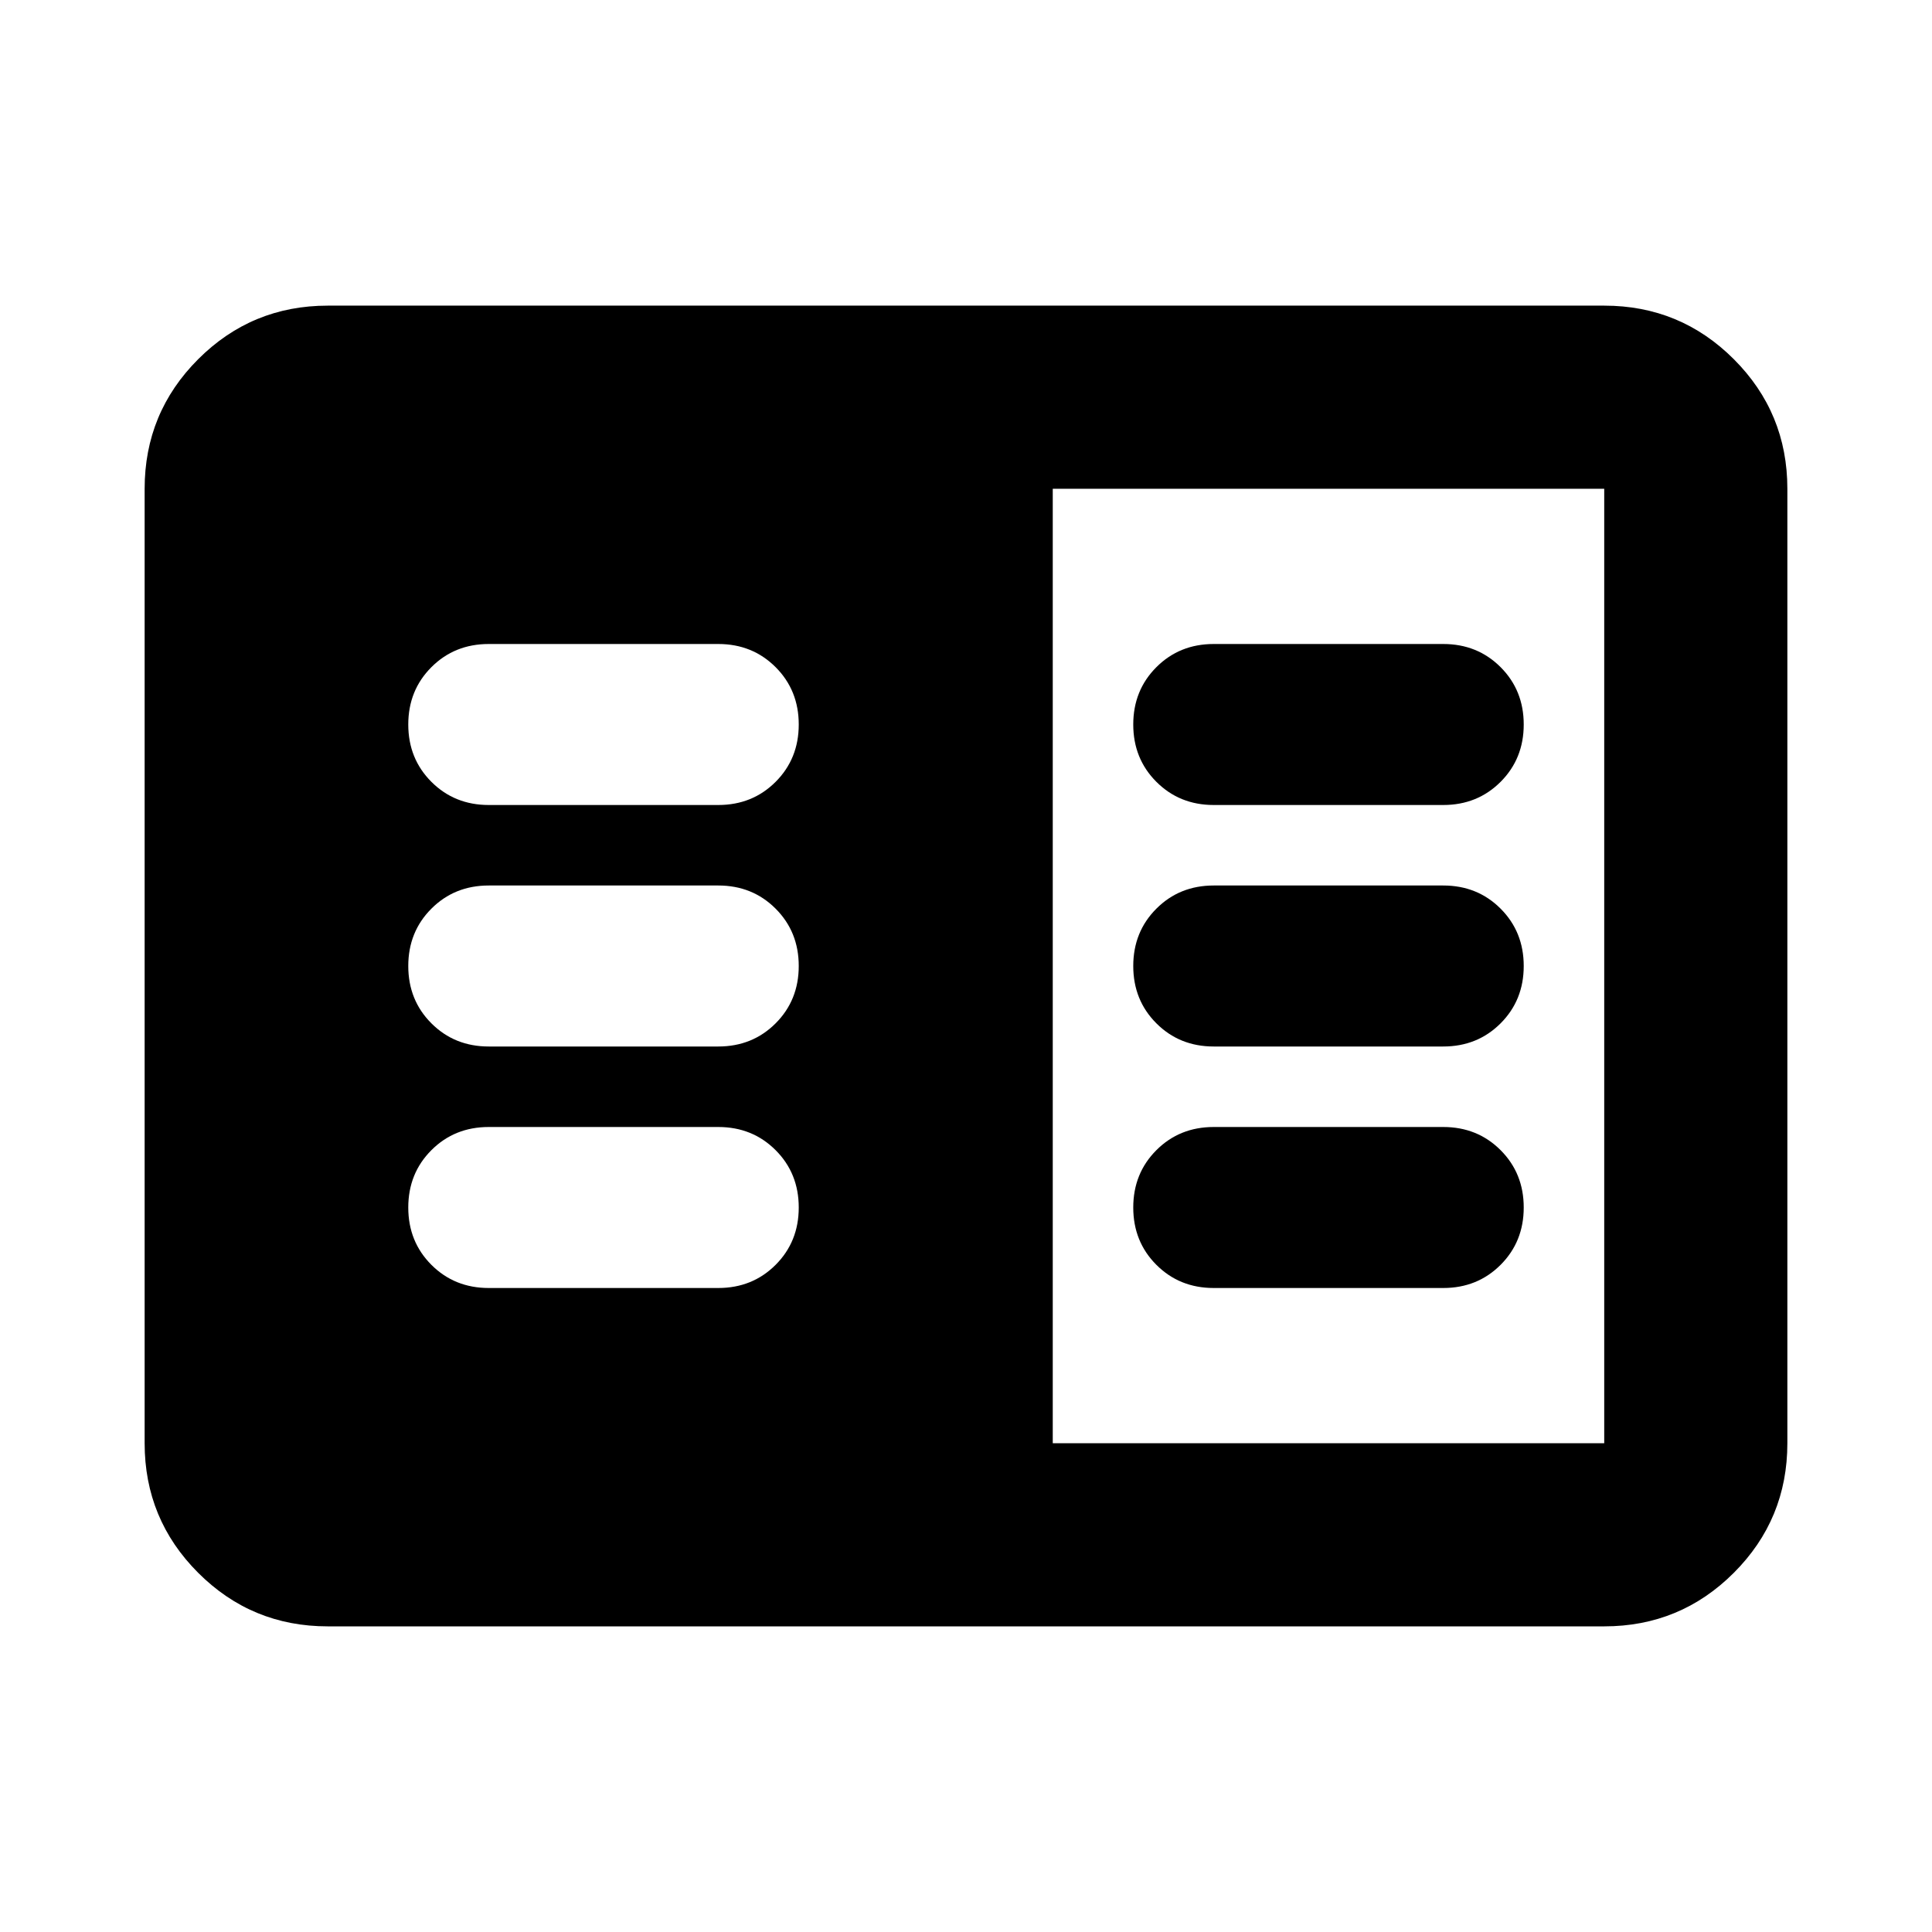 <svg xmlns="http://www.w3.org/2000/svg" height="24" viewBox="0 -960 960 960" width="24"><path d="M162.87-151.869q-37.783 0-64.392-26.609Q71.87-205.087 71.87-242.87v-474.26q0-37.783 26.61-64.392 26.608-26.609 64.391-26.609h634.26q37.783 0 64.392 26.609 26.609 26.609 26.609 64.392v474.26q0 37.783-26.609 64.392-26.609 26.609-64.392 26.609H162.87Zm360.239-91.001H797.13v-474.26H523.109v474.26ZM242.87-320h114.021q17 0 28.5-11.5t11.5-28.5q0-17-11.5-28.5t-28.5-11.5H242.87q-17 0-28.5 11.5t-11.5 28.5q0 17 11.5 28.5t28.5 11.5Zm0-120h114.021q17 0 28.5-11.5t11.5-28.5q0-17-11.5-28.5t-28.5-11.5H242.87q-17 0-28.5 11.5t-11.5 28.5q0 17 11.5 28.5t28.5 11.5Zm0-120h114.021q17 0 28.5-11.5t11.5-28.5q0-17-11.5-28.5t-28.5-11.5H242.87q-17 0-28.5 11.5t-11.5 28.5q0 17 11.5 28.5t28.5 11.5Zm360.239 240H717.13q17 0 28.5-11.5t11.5-28.5q0-17-11.5-28.5t-28.5-11.5H603.109q-17 0-28.5 11.5t-11.5 28.5q0 17 11.5 28.5t28.5 11.5Zm0-120H717.13q17 0 28.5-11.5t11.5-28.5q0-17-11.5-28.5t-28.5-11.5H603.109q-17 0-28.5 11.5t-11.5 28.5q0 17 11.5 28.5t28.5 11.5Zm0-120H717.13q17 0 28.5-11.5t11.5-28.5q0-17-11.5-28.5t-28.5-11.5H603.109q-17 0-28.5 11.5t-11.5 28.5q0 17 11.5 28.5t28.5 11.5Z"/></svg>